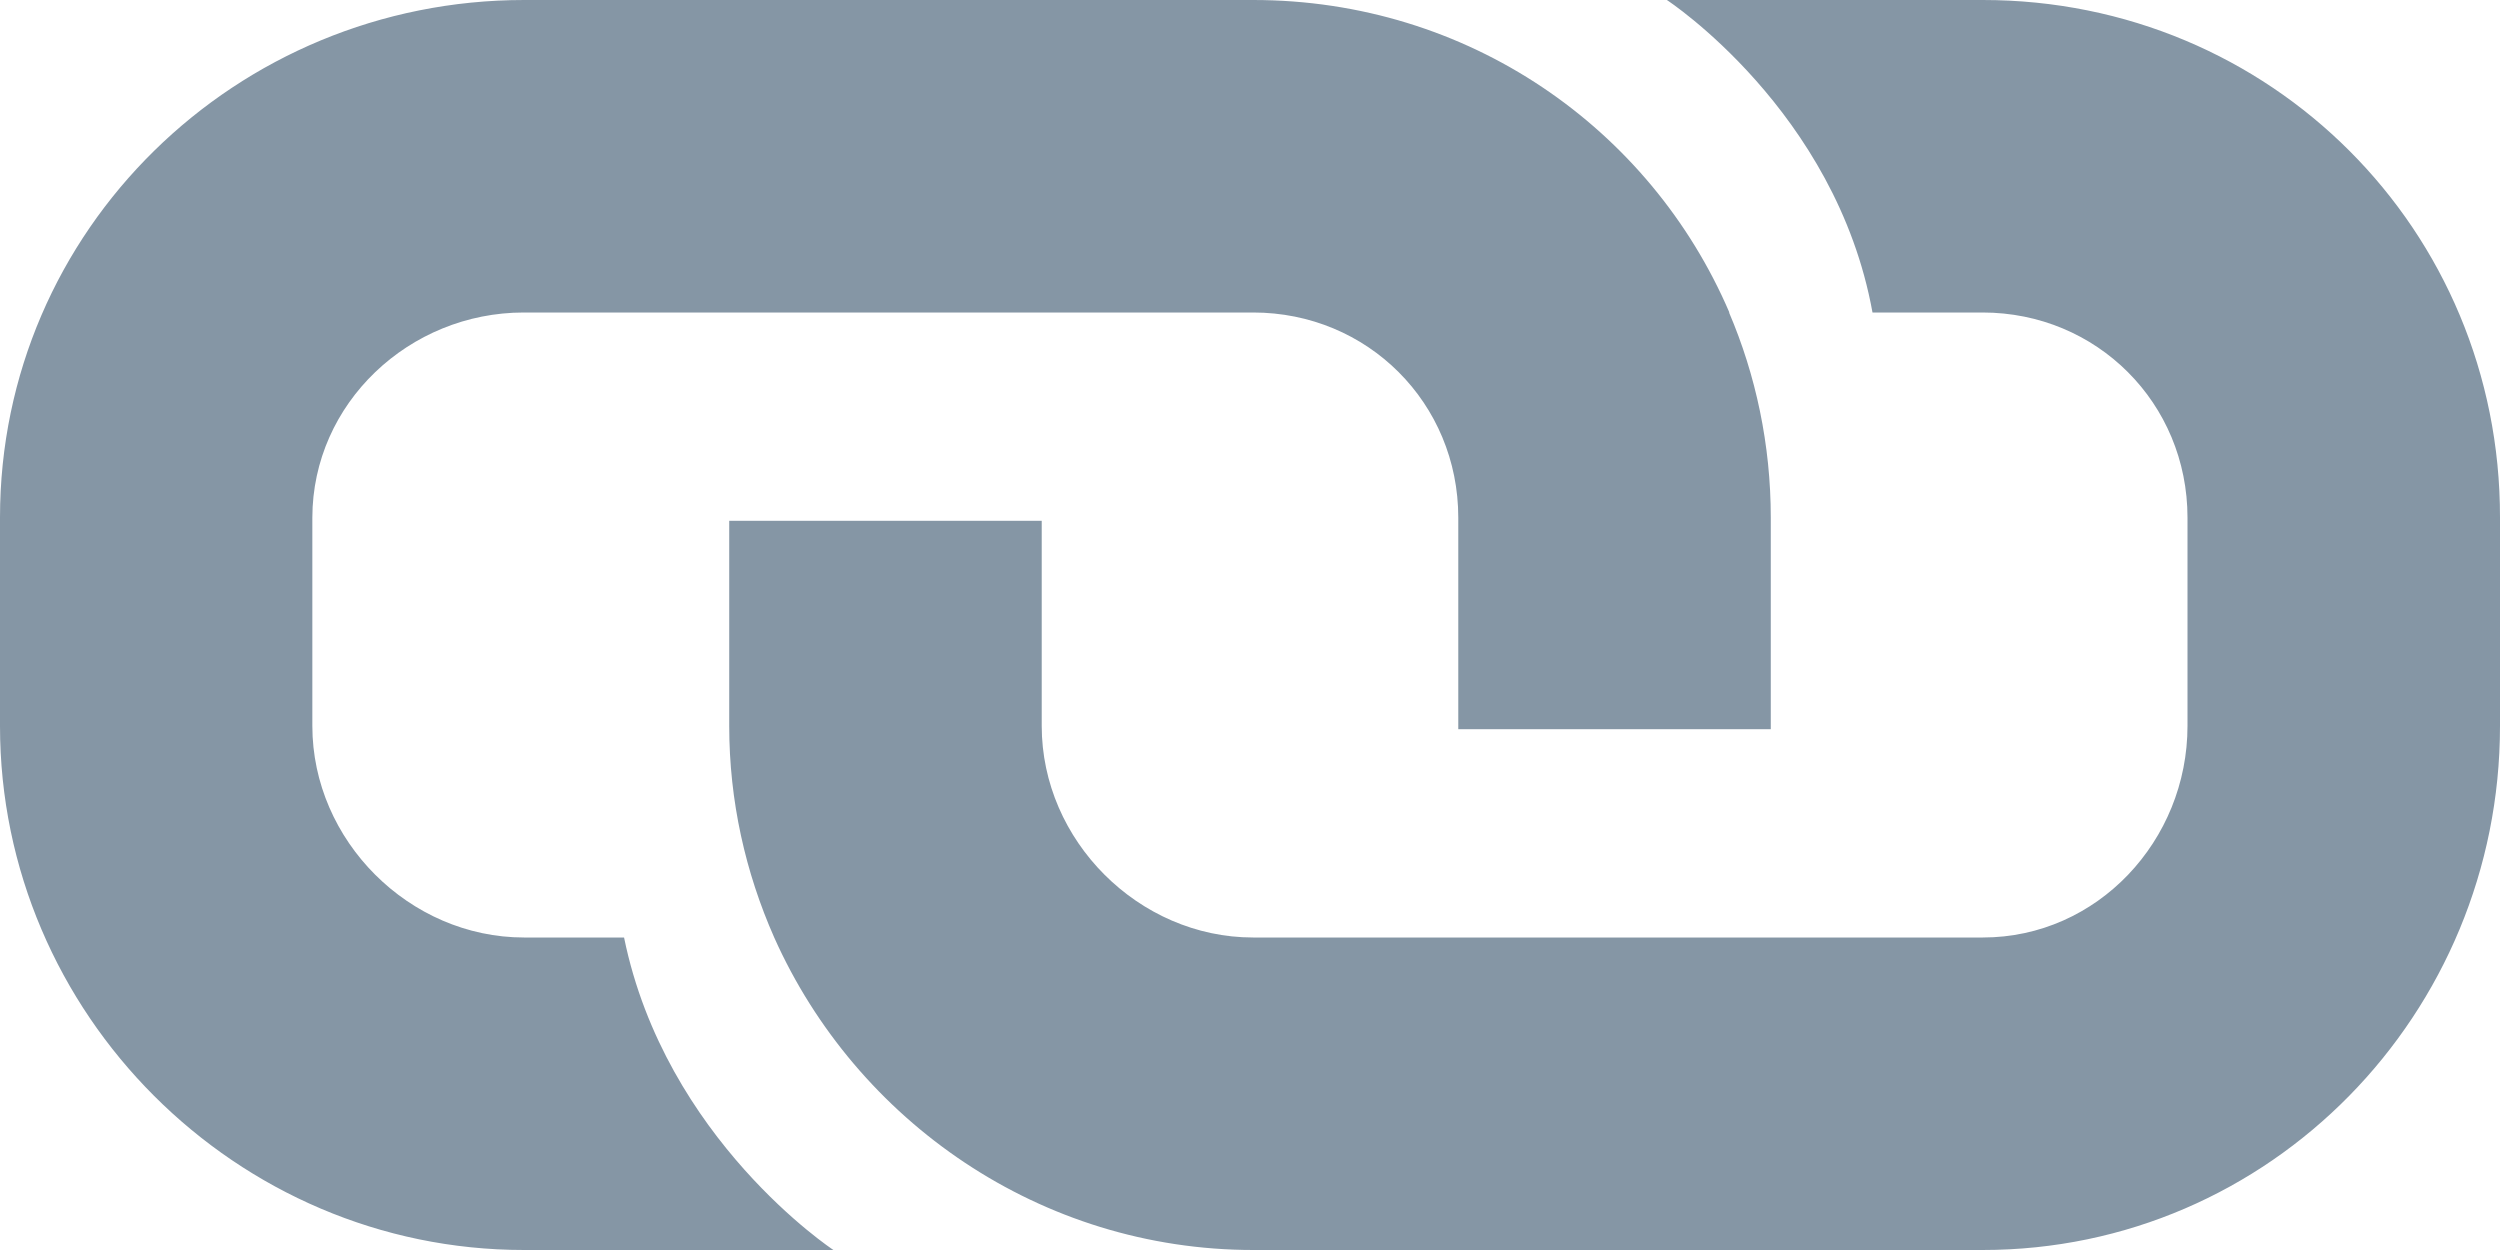 <svg width="16" height="8" viewBox="0 0 16 8" xmlns="http://www.w3.org/2000/svg"><title>icon-link</title><path d="M12.688 0h-2.02s1.082.708 1.316 2h.704C13.42 2 14 2.58 14 3.313v1.333C14 5.38 13.423 6 12.69 6H8.02c-.732 0-1.353-.62-1.353-1.354V3.333h-2v1.313c0 .48.104.938.288 1.354.525 1.175 1.704 2 3.067 2h4.667C14.53 8 16 6.487 16 4.646V3.313C16.002 1.47 14.532 0 12.69 0zm-1.62 2C10.562.82 9.395 0 8.02 0H3.355C1.512 0 0 1.47 0 3.313v1.333C0 6.488 1.512 8 3.354 8h1.98s-1.076-.708-1.34-2h-.64c-.734 0-1.355-.62-1.355-1.354V3.313C2 2.58 2.62 2 3.352 2H8.02c.733 0 1.313.58 1.313 1.313v1.354h2V3.313c0-.467-.096-.913-.267-1.313z" fill="#8596A5"/></svg>
